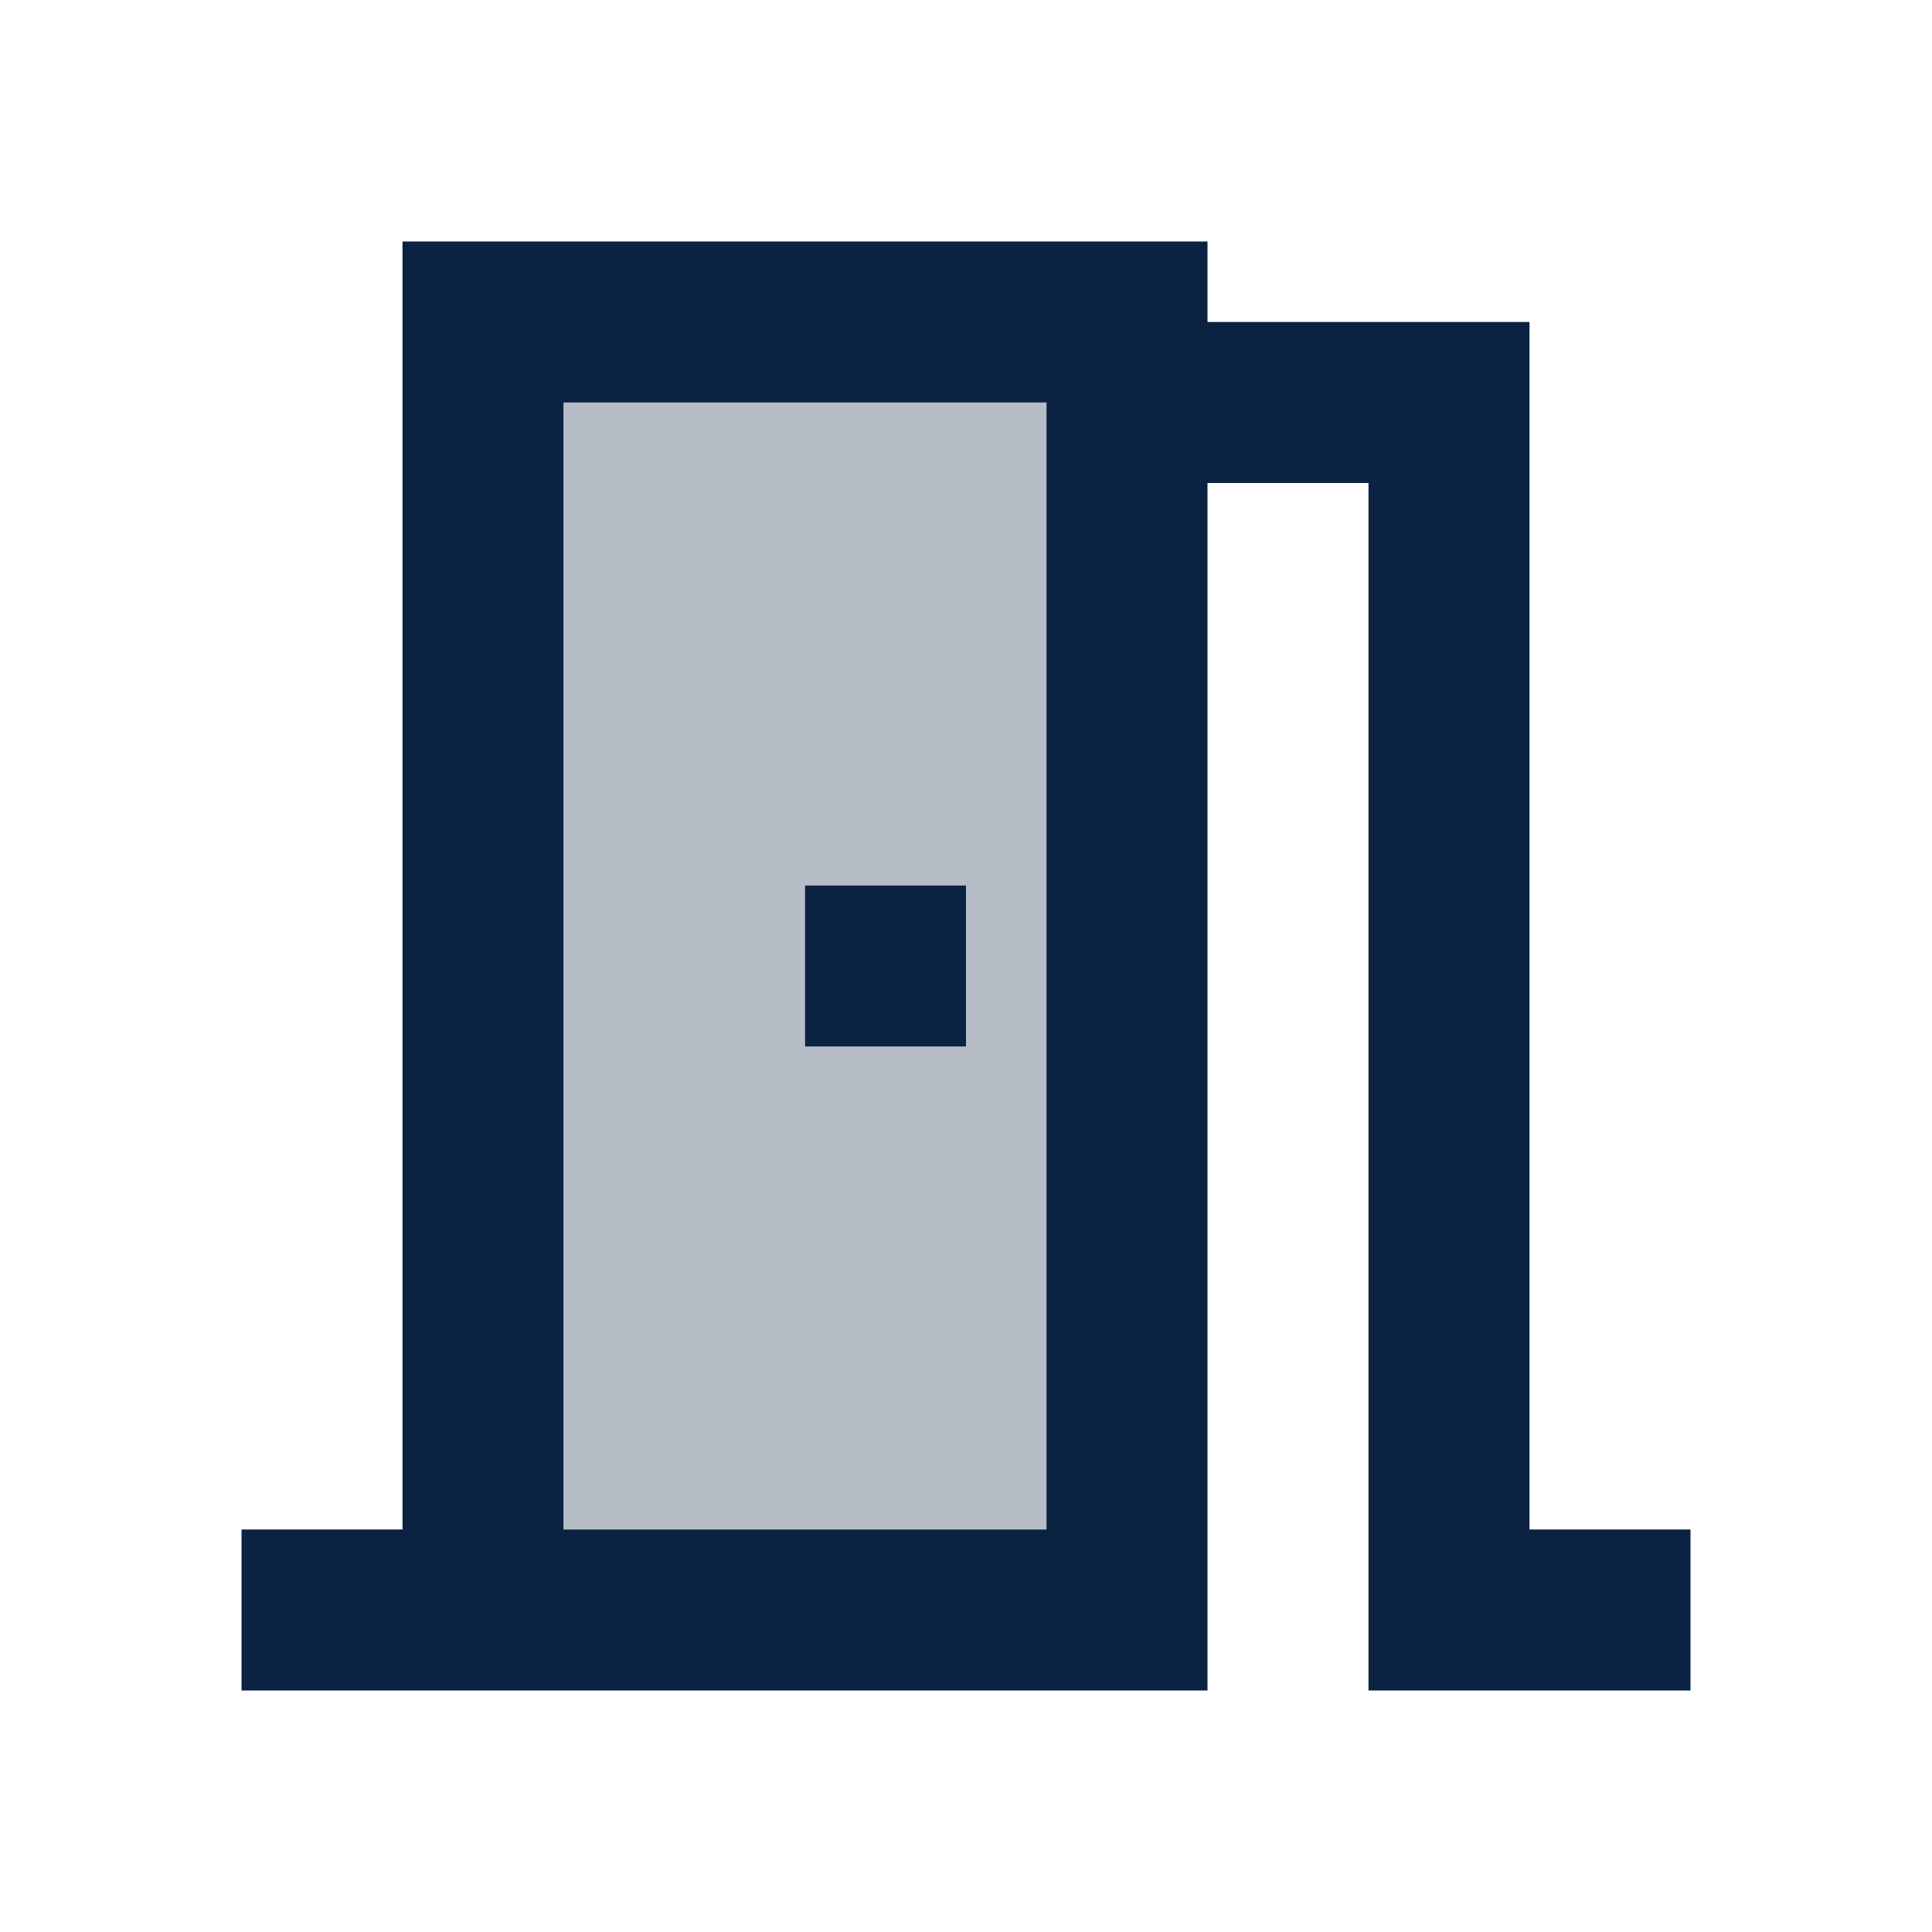 <svg id="rooms" xmlns="http://www.w3.org/2000/svg" width="24" height="24" viewBox="0 0 24 24">
  <path id="Path_285" data-name="Path 285" d="M0,0H24V24H0Z" fill="none"/>
  <path id="Path_286" data-name="Path 286" d="M7,19h6V5H7Zm3-8h2v2H10Z" fill="#0b2242" opacity="0.3"/>
  <path id="Path_287" data-name="Path 287" d="M19,19V4H15V3H5V19H3v2H15V6h2V21h4V19Zm-6,0H7V5h6Zm-3-8h2v2H10Z" fill="#0b2242"/>
</svg>
